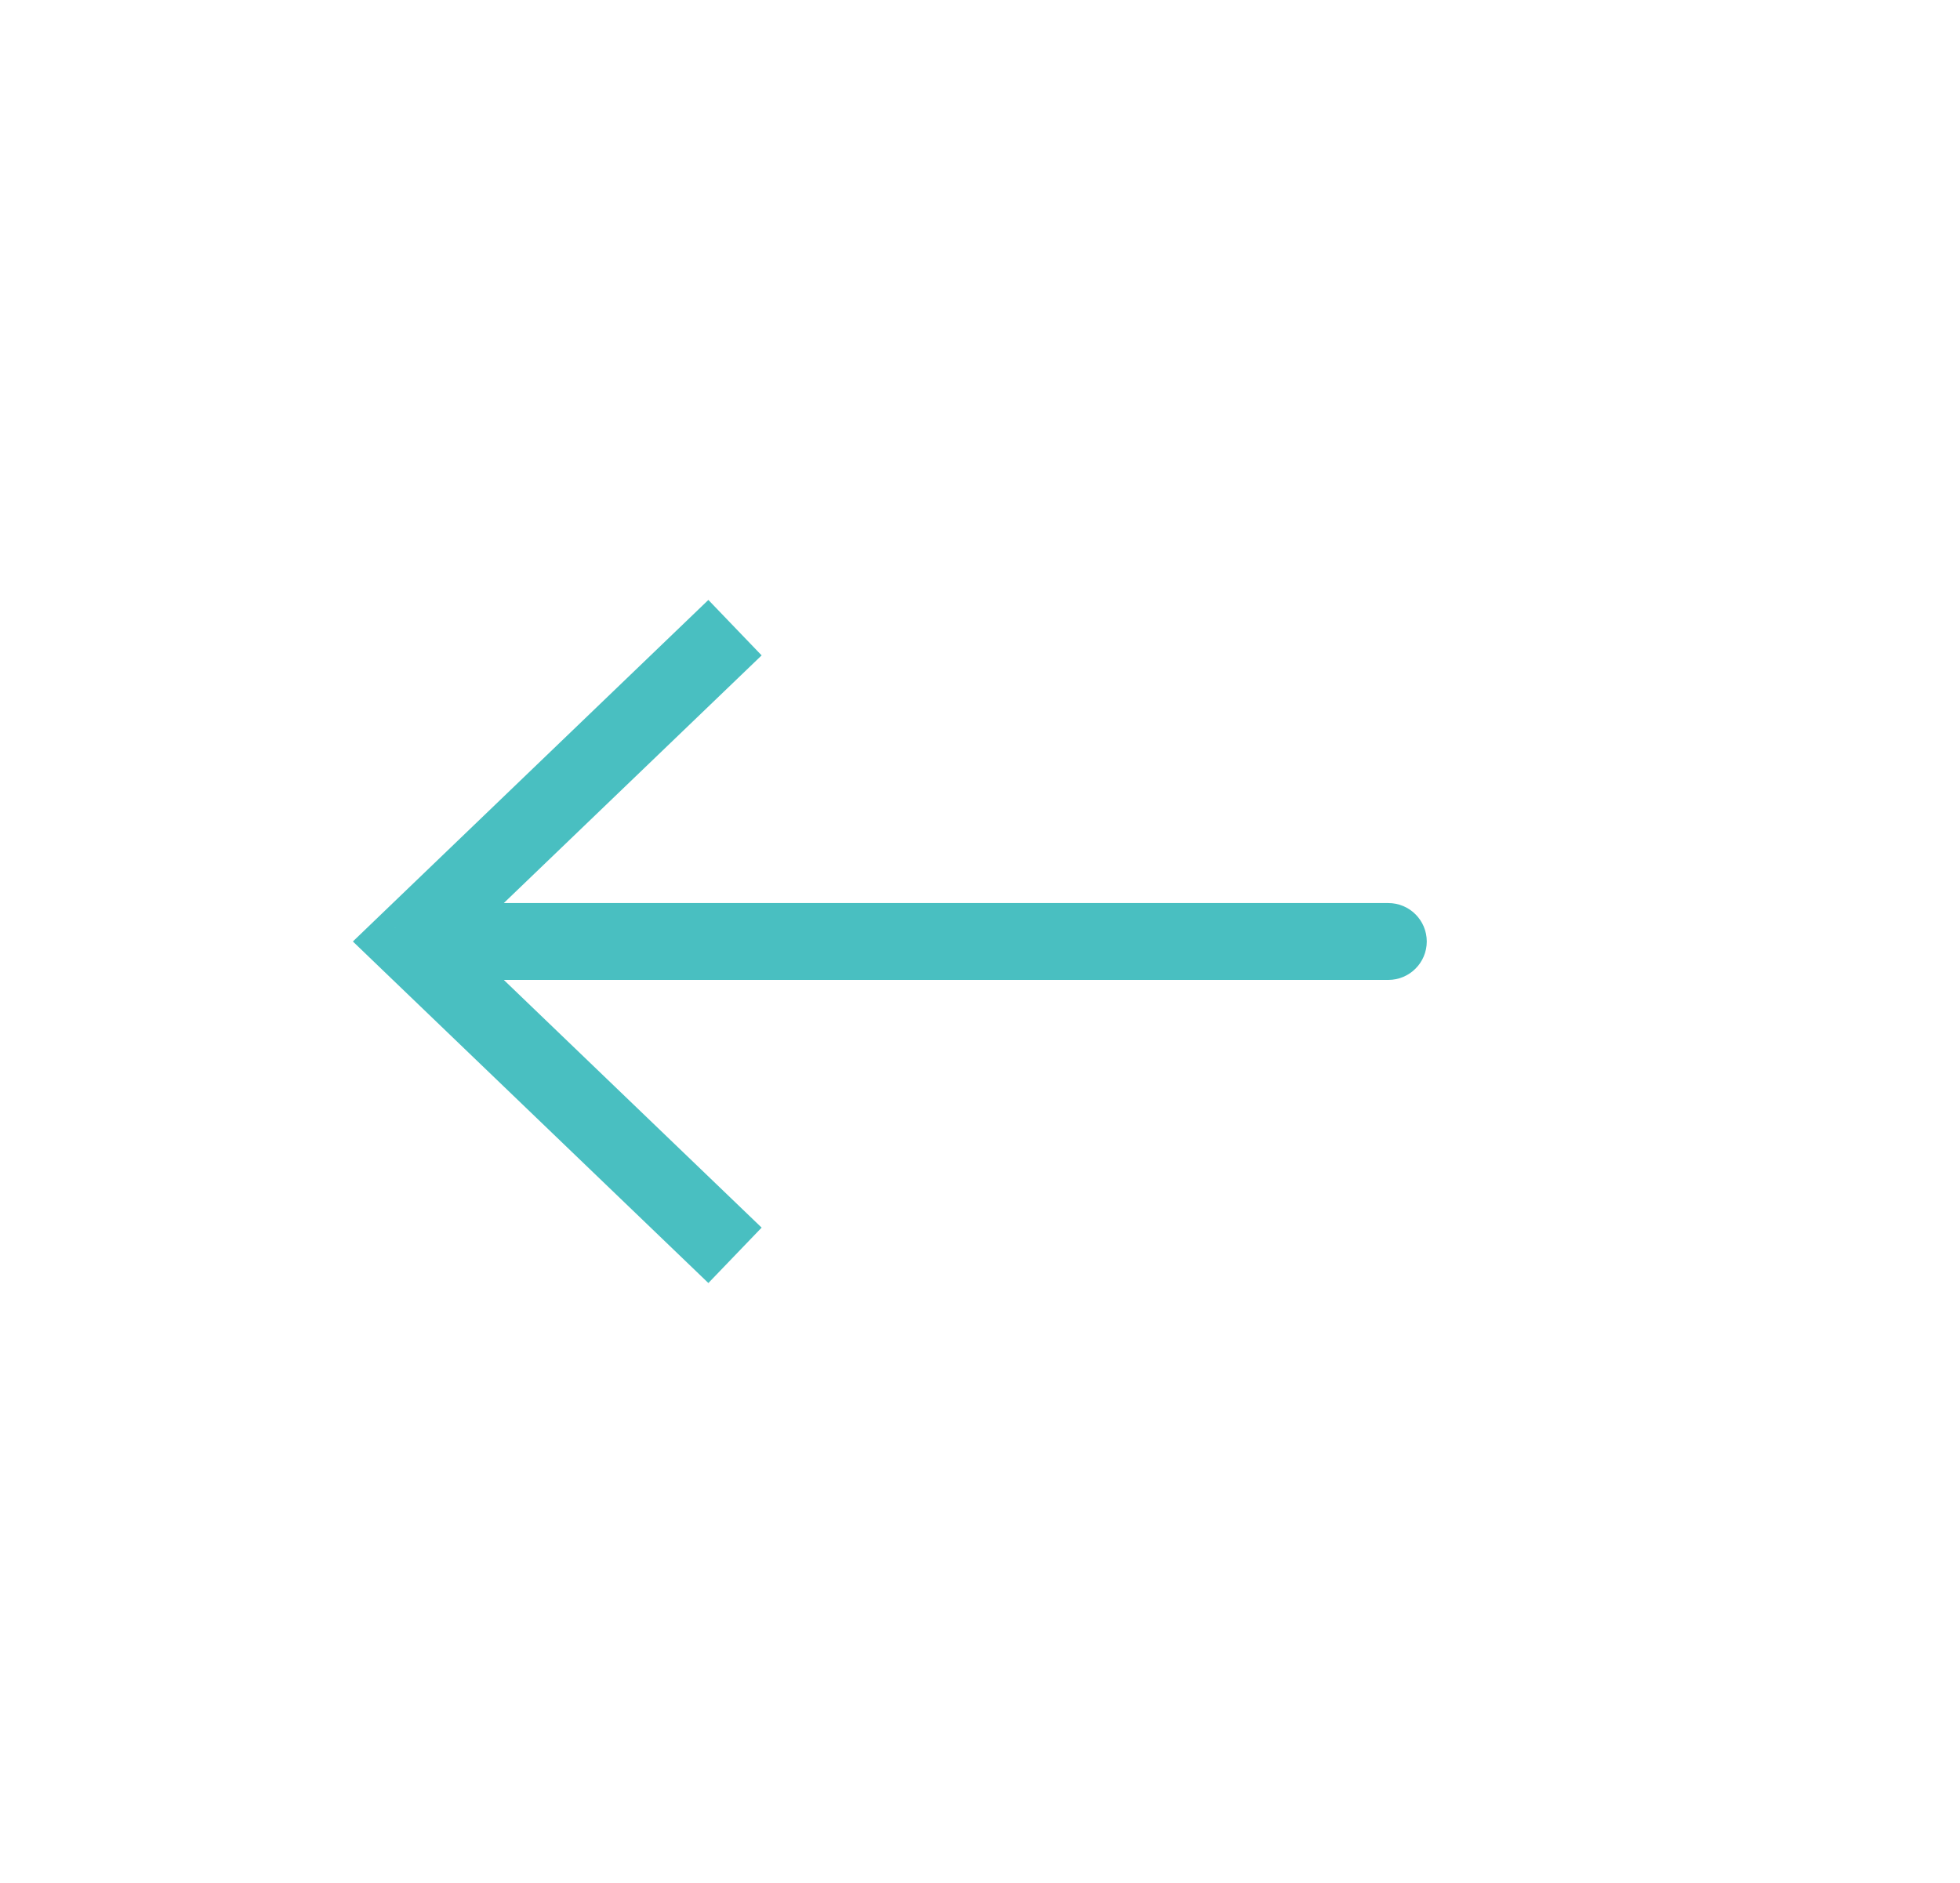 <svg width="51" height="49" viewBox="0 0 51 49" fill="none" xmlns="http://www.w3.org/2000/svg">
<path d="M10.625 24.5L9.932 23.779L9.182 24.5L9.932 25.221L10.625 24.5ZM36.125 25.5C36.677 25.5 37.125 25.052 37.125 24.5C37.125 23.948 36.677 23.5 36.125 23.5V25.5ZM18.432 15.612L9.932 23.779L11.318 25.221L19.818 17.055L18.432 15.612ZM9.932 25.221L18.432 33.388L19.818 31.946L11.318 23.779L9.932 25.221ZM10.625 25.5H36.125V23.5H10.625V25.5Z" fill="#49BFC1"/>
</svg>
